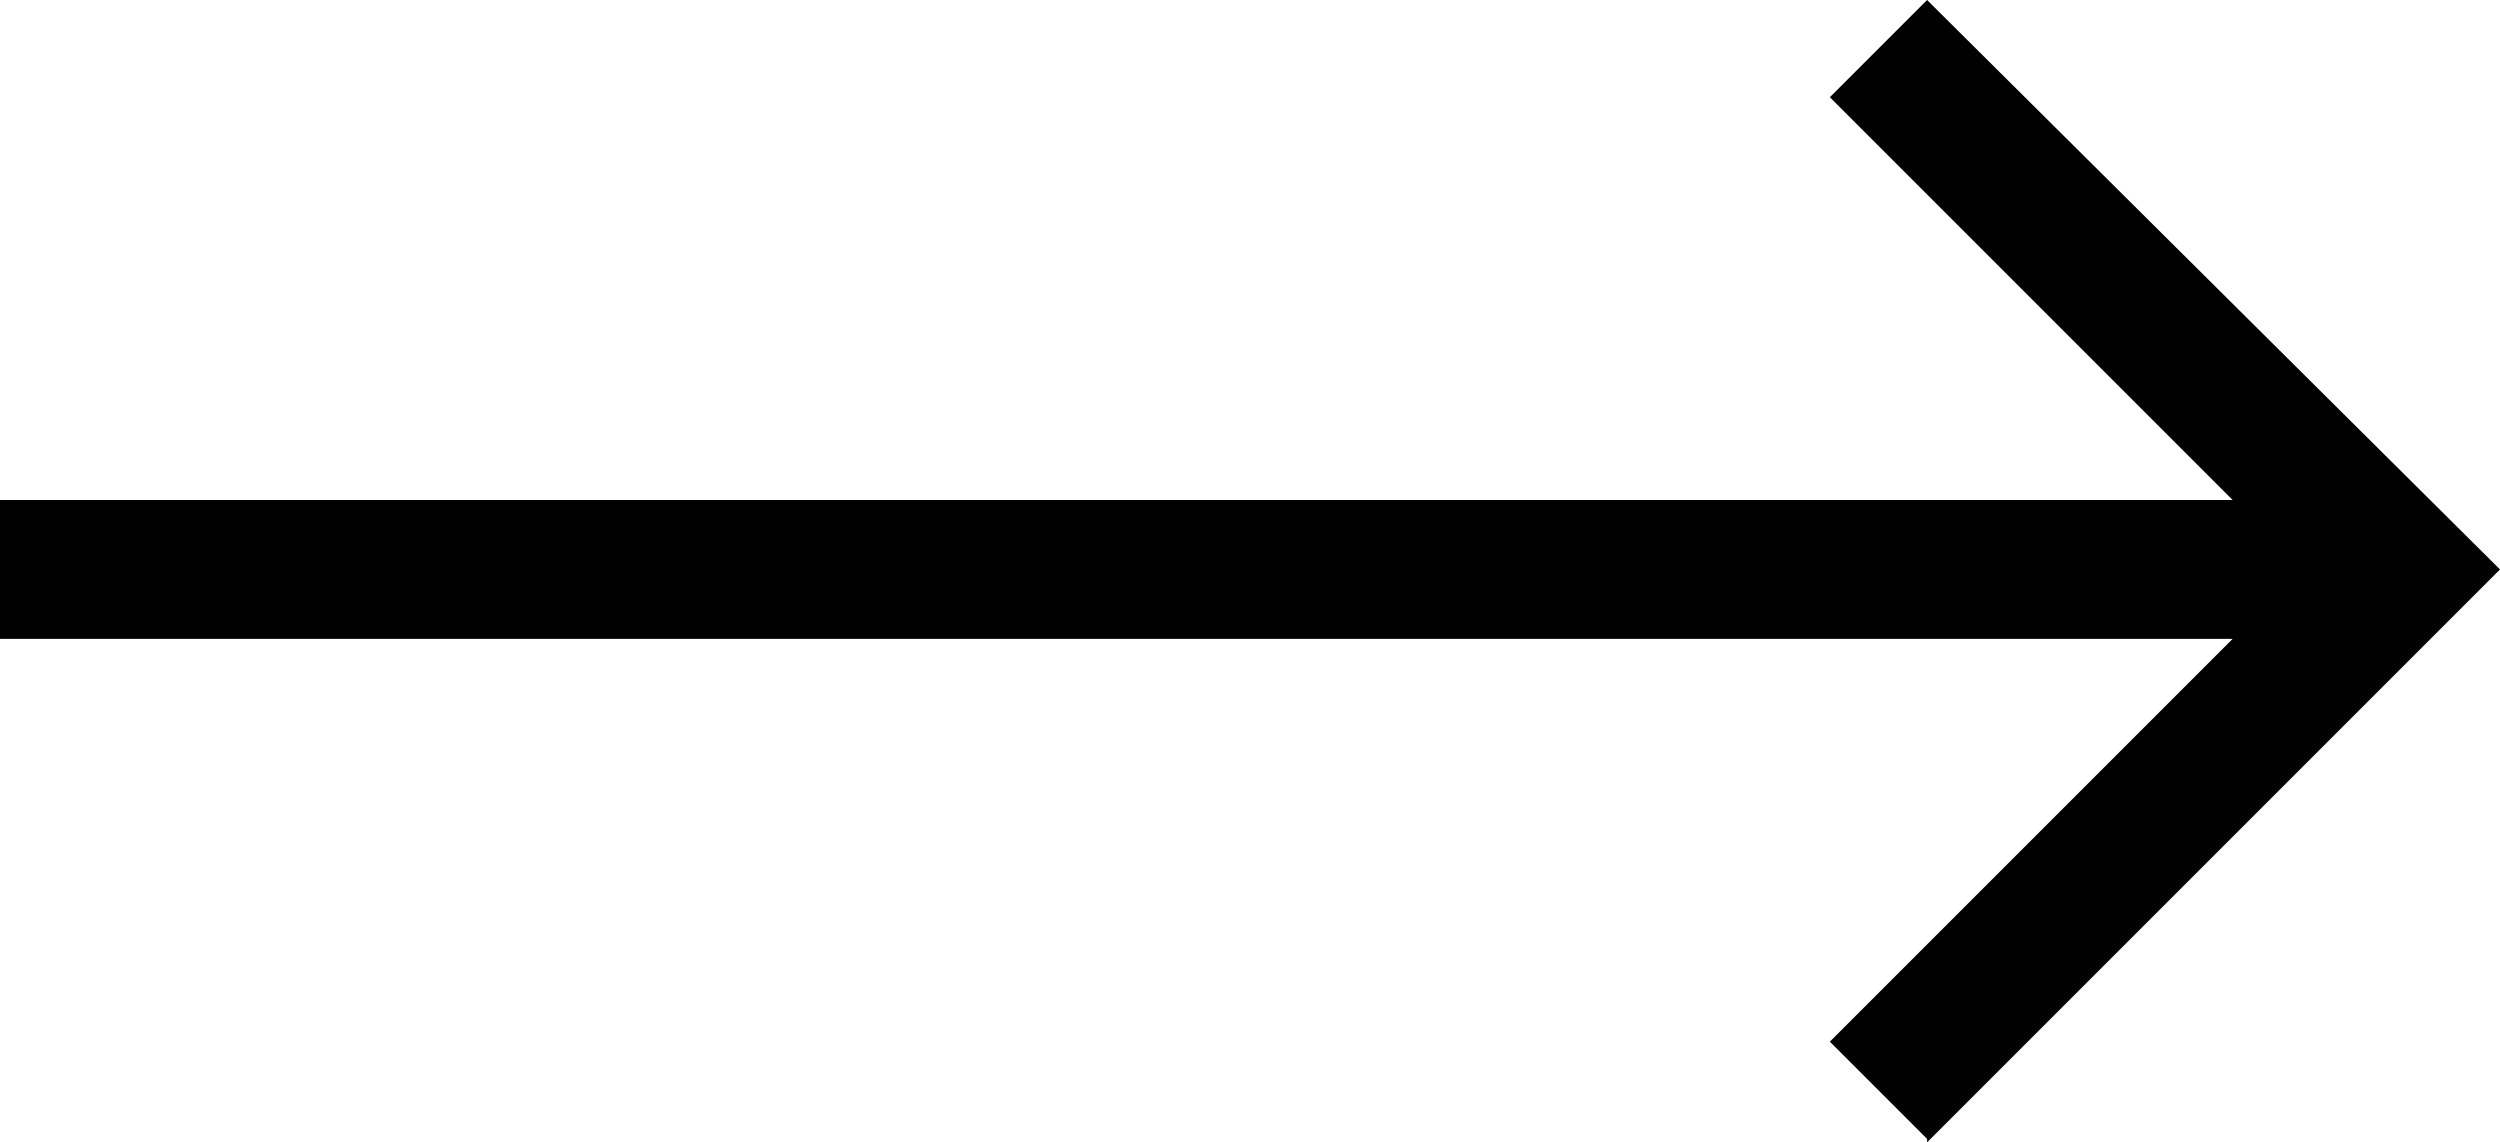<?xml version="1.0" encoding="UTF-8"?>
<svg id="Layer_1" data-name="Layer 1" xmlns="http://www.w3.org/2000/svg" version="1.1" viewBox="0 0 72 32.9">
  <defs>
    <style>
      .cls-1 {
        fill: #000;
        stroke-width: 0px;
      }
    </style>
  </defs>
  <path class="cls-1" d="M55.5,32.9l16.5-16.5L55.5,0l-2.8,2.8,11.6,11.6H0v4h64.3l-11.6,11.6,2.8,2.8Z"/>
</svg>
